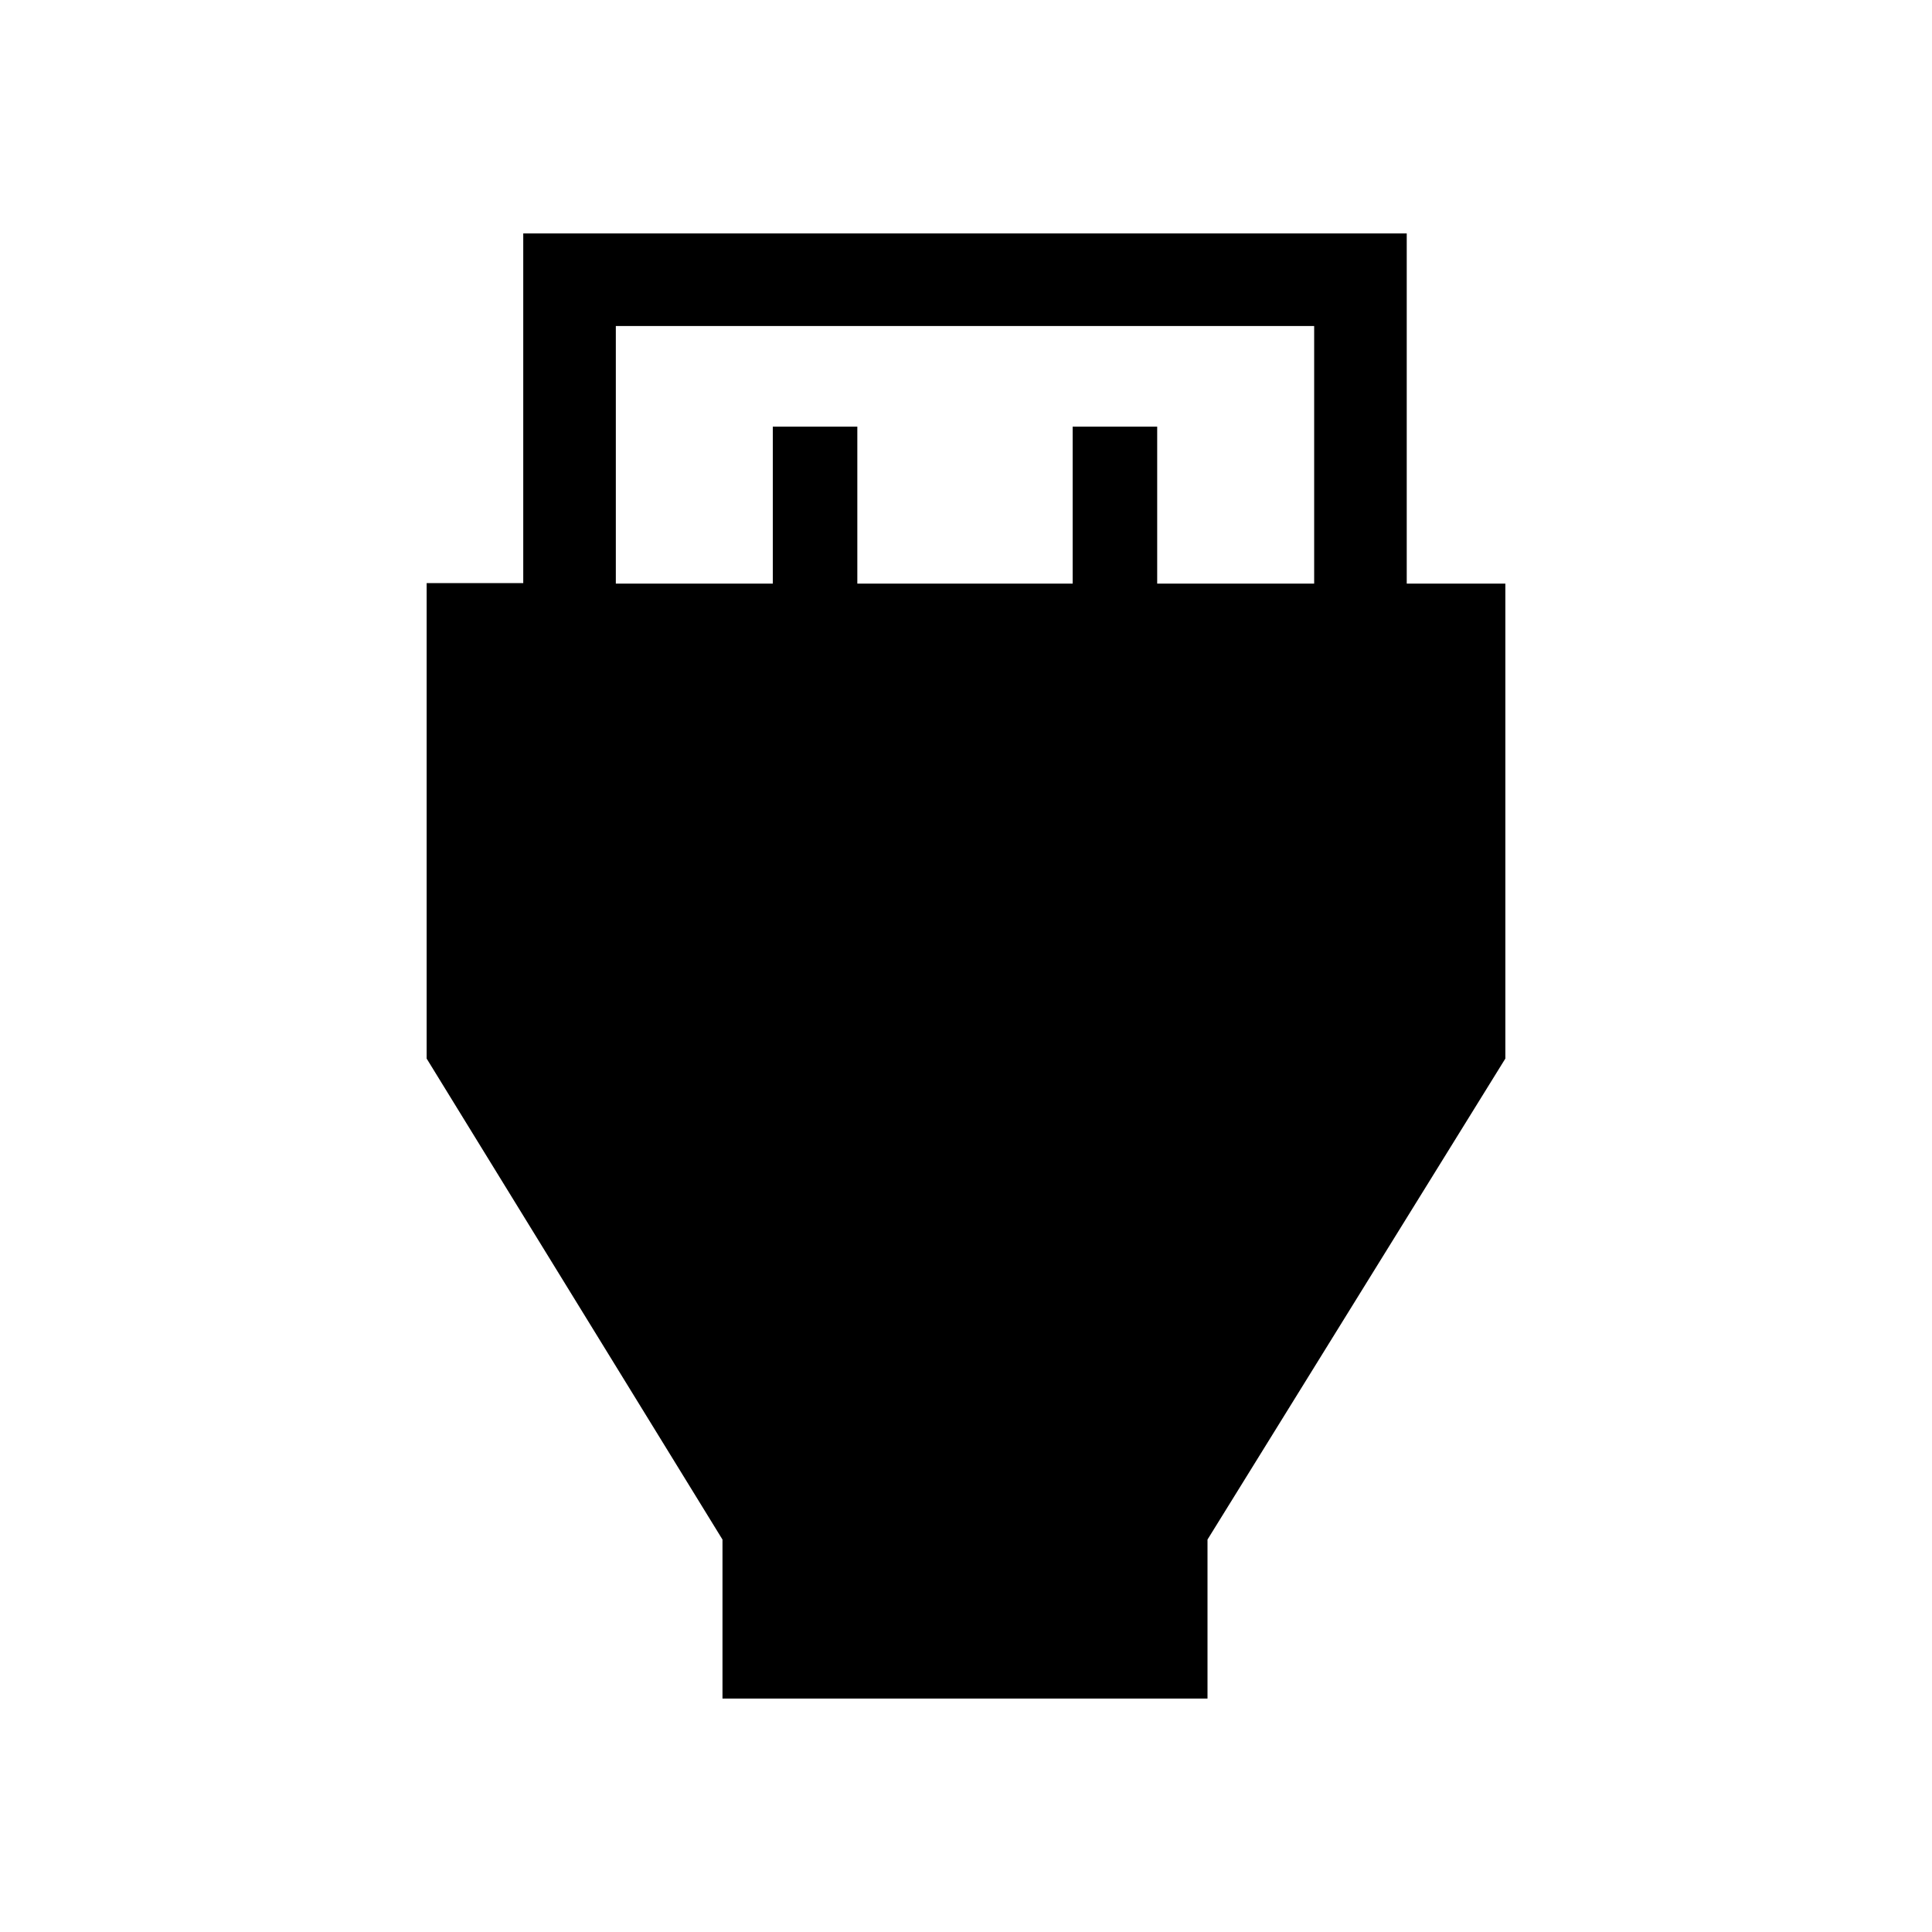 <svg xmlns="http://www.w3.org/2000/svg" height="20" viewBox="0 -960 960 960" width="20"><path d="M359-116v-79L212-434v-236.27h48V-844h439v174h49v236L600-195v79H359Zm-53-554h78v-78h42v78h107v-78h42v78h78v-128H306v128Z"/></svg>